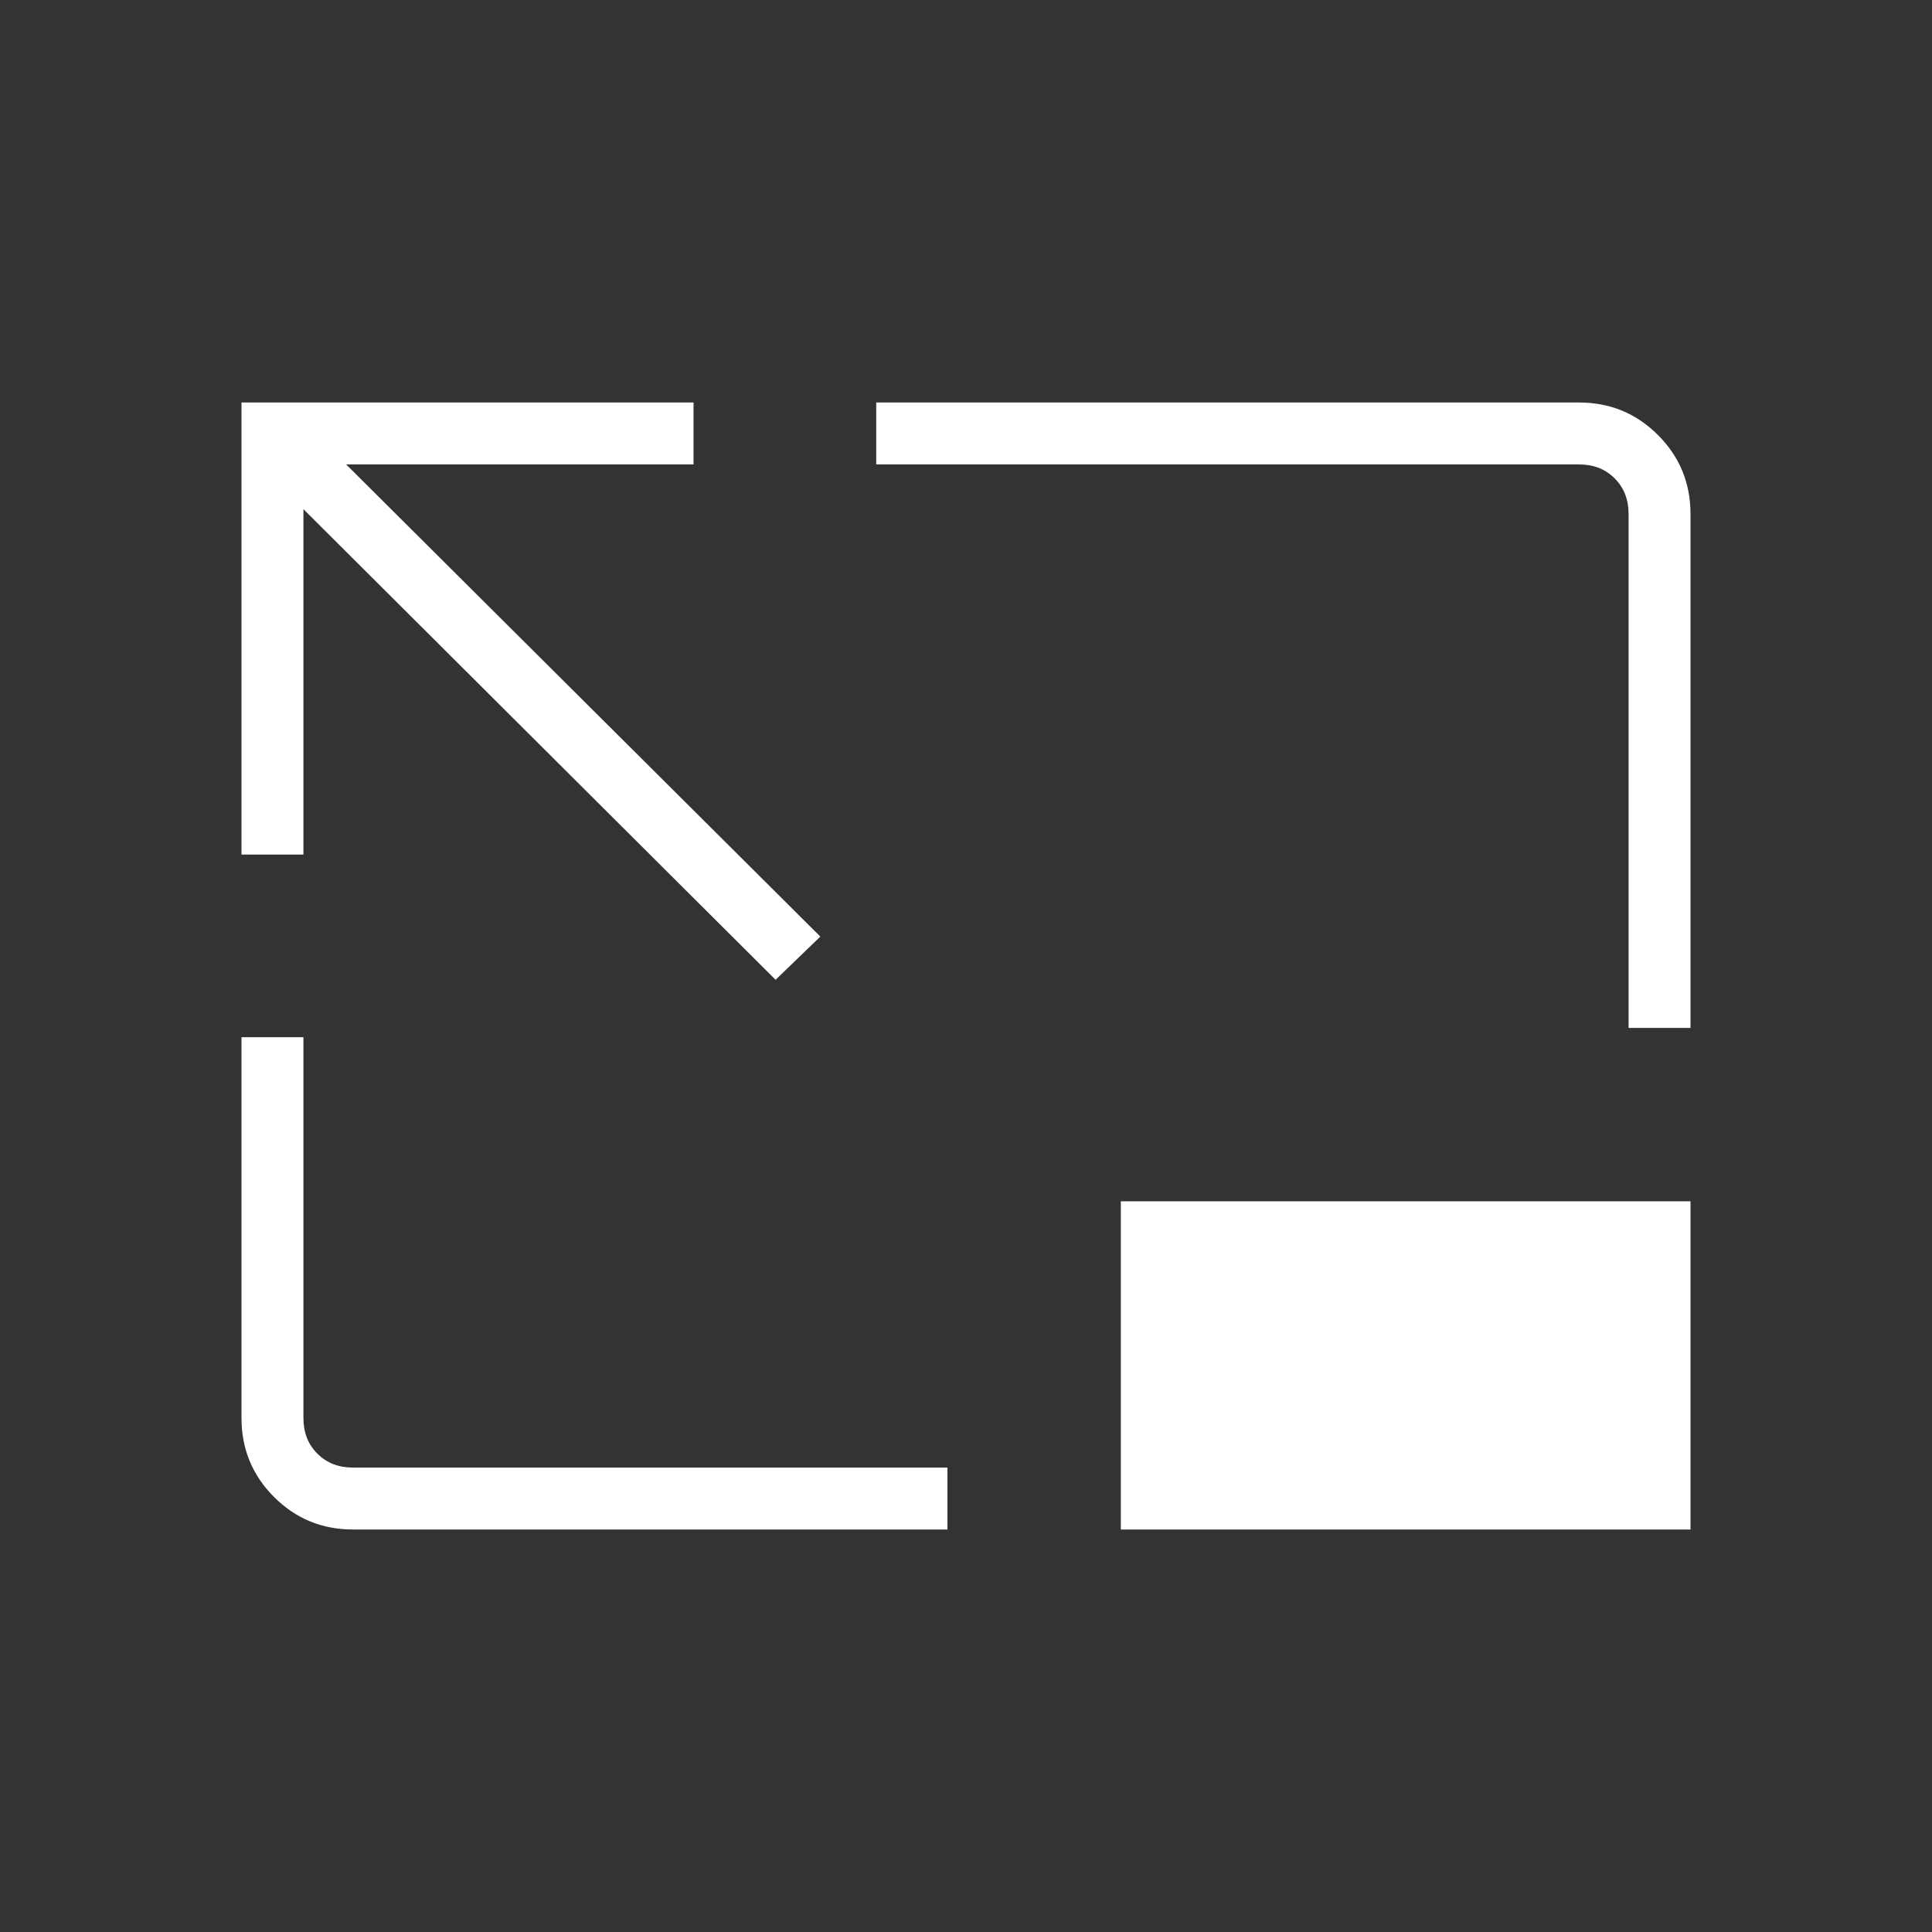 <svg fill="white" xmlns="http://www.w3.org/2000/svg" height="48" viewBox="0 -960 960 960" width="48"><rect x="0" y="-960" width="960" height="960" fill="#333333" stroke="none"/><path d="M385.384-473.154 150.769-707v171.615H120V-760h224.615v30.769H172l235.615 234.615-22.231 21.462ZM175.384-200q-23.057 0-39.221-16.163Q120-232.327 120-255.384v-189.231h30.769v189.231q0 10.769 6.923 17.692t17.692 6.923h295.385V-200H175.384Zm633.847-249.231v-255.385q0-10.769-6.923-17.692t-17.692-6.923H435.385V-760h349.231q23.057 0 39.221 16.163Q840-727.673 840-704.616v255.385h-30.769ZM840-363.077V-200H556.923v-163.077H840Z"/></svg>
